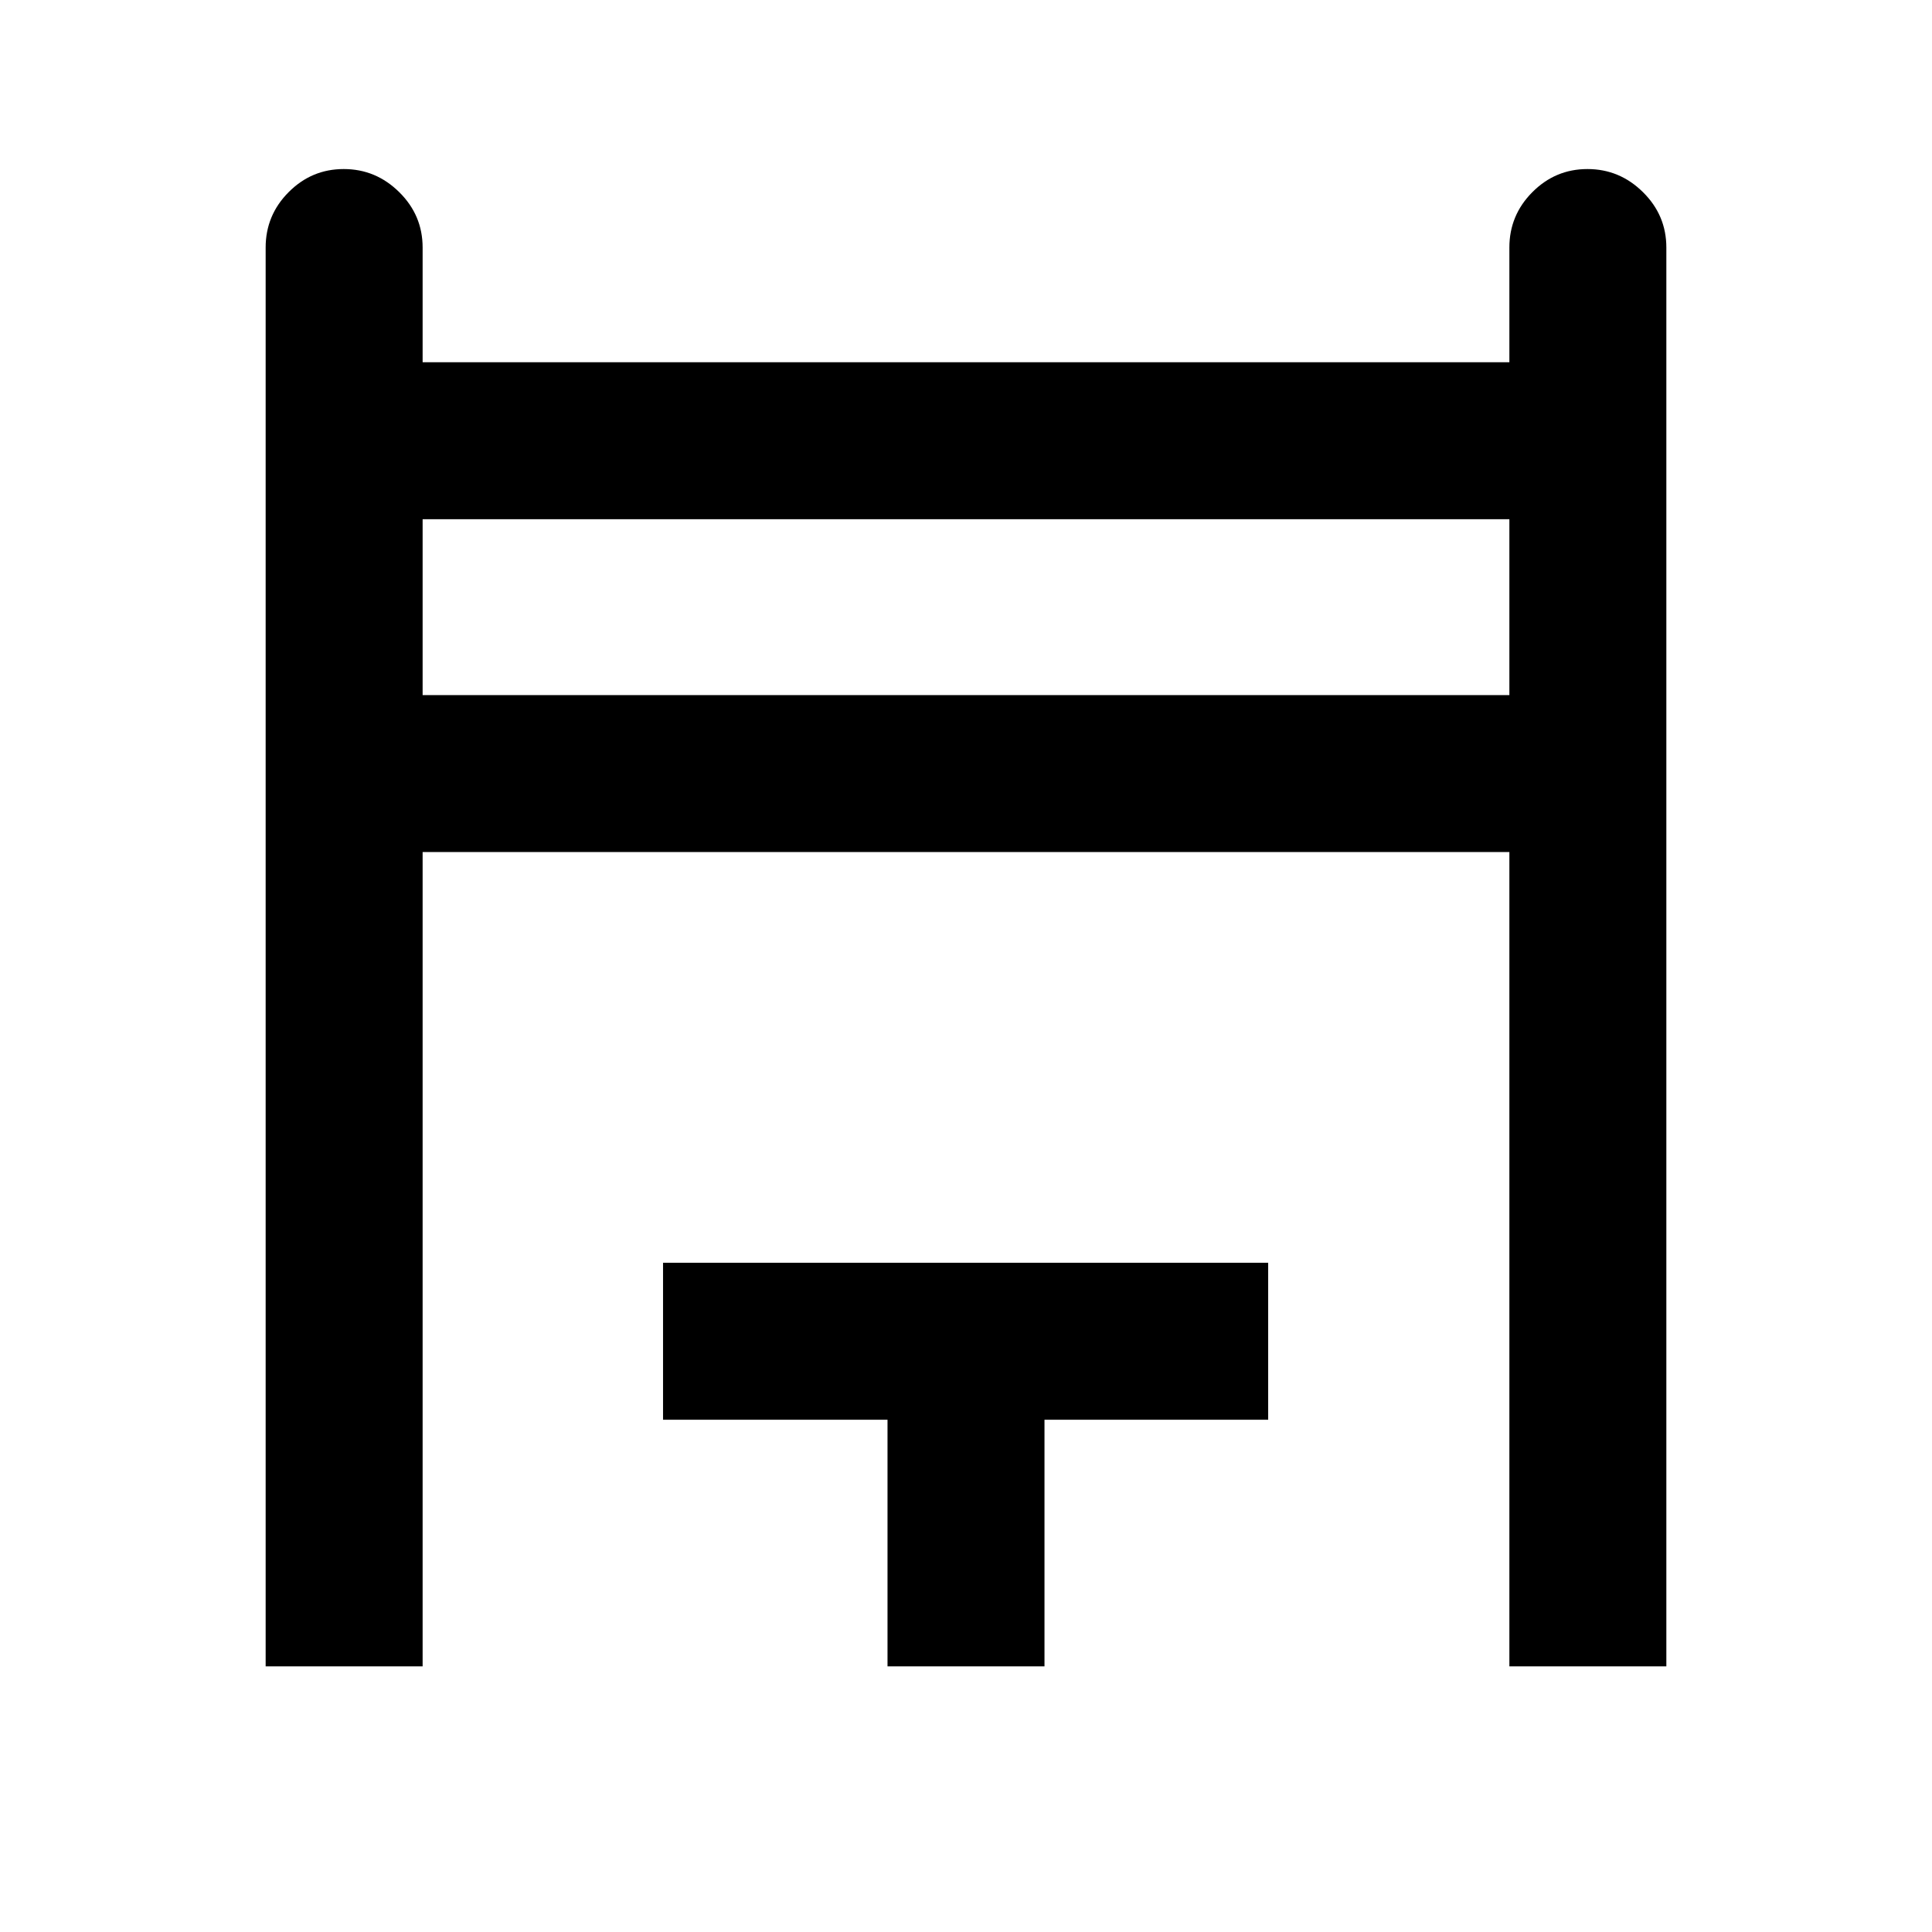<svg xmlns="http://www.w3.org/2000/svg" height="20" viewBox="0 -960 960 960" width="20"><path d="M132-132v-705q0-16.05 11.42-27.52Q154.84-876 170.8-876q15.97 0 27.58 11.48Q210-853.05 210-837v57h540v-57q0-16.05 11.42-27.52Q772.84-876 788.8-876q15.97 0 27.58 11.48Q828-853.05 828-837v705h-78v-404.62H210V-132h-78Zm78-482.61h540V-702H210v87.39ZM441-132v-122.54H329.46v-78h300.69v78H519V-132h-78ZM210-614.61V-702v87.39Z"/></svg>